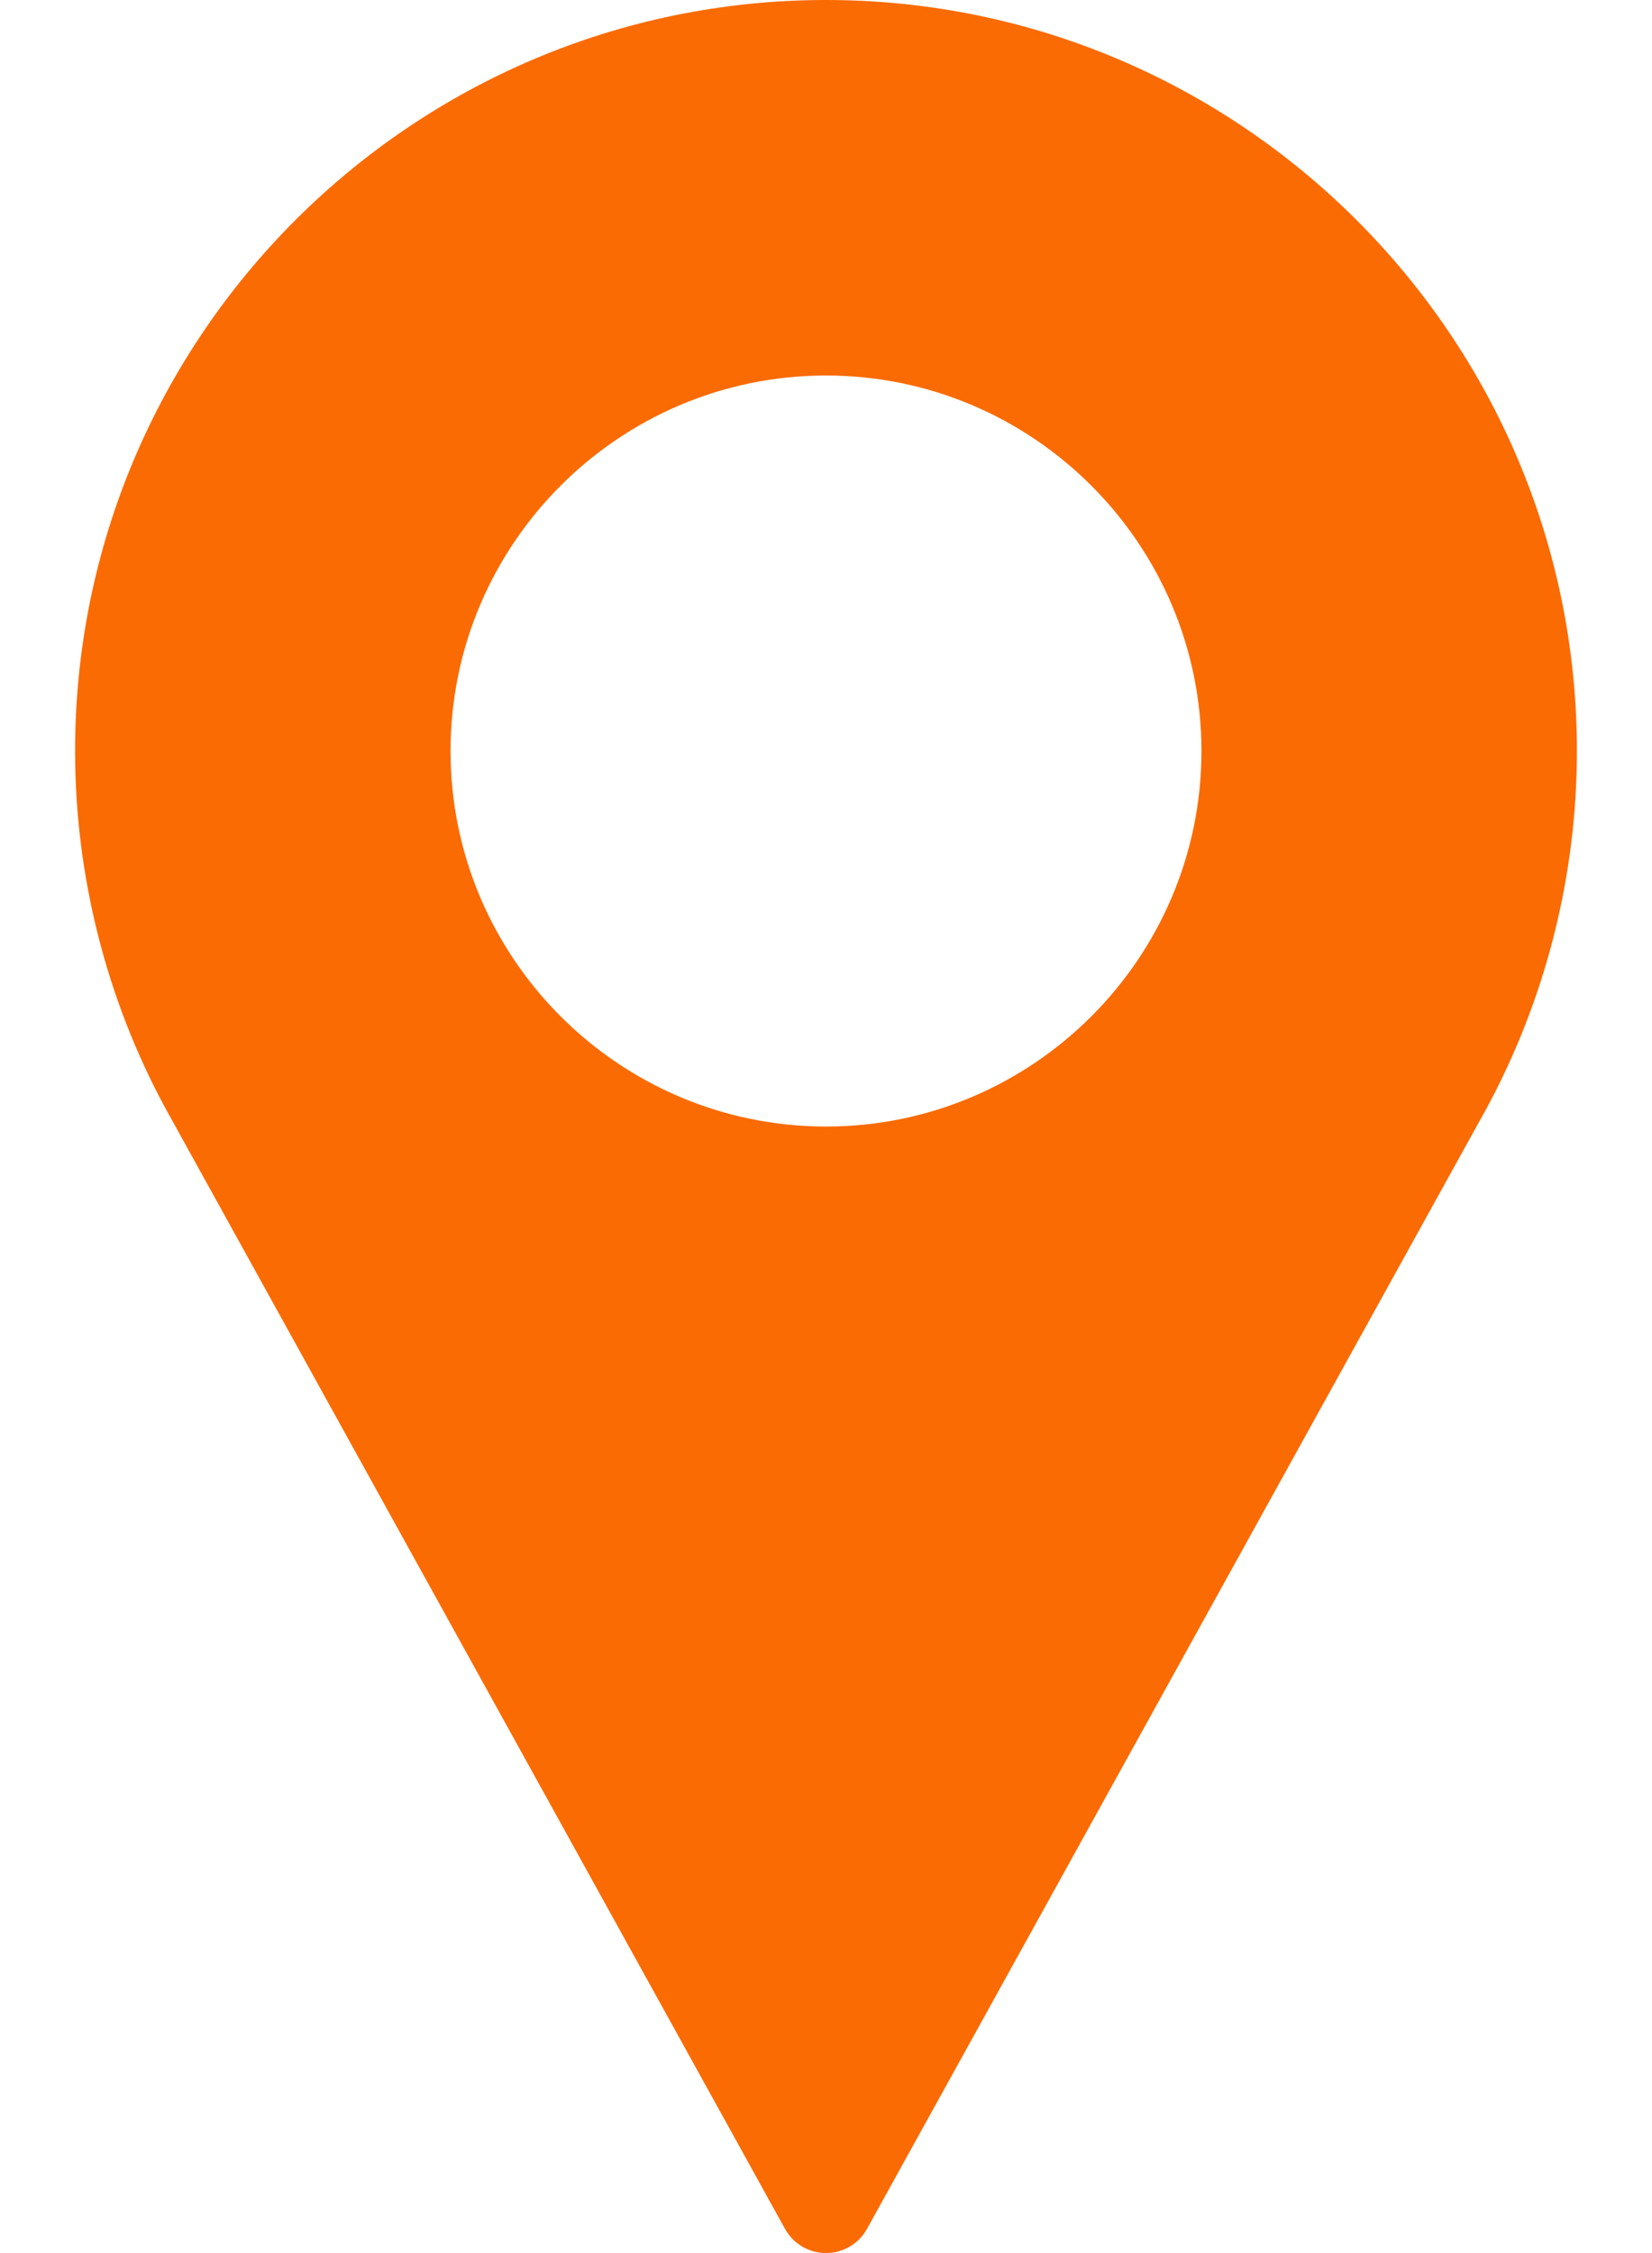 <svg width="11" height="15" viewBox="0 0 11 15" fill="none" xmlns="http://www.w3.org/2000/svg">
<path d="M5.5 0C8.257 0 10.5 2.243 10.5 5C10.5 5.828 10.293 6.648 9.9 7.376L5.773 14.839C5.718 14.938 5.614 15 5.5 15C5.386 15 5.282 14.938 5.227 14.839L1.099 7.374C0.707 6.648 0.5 5.828 0.5 5C0.5 2.243 2.743 0 5.5 0ZM5.5 7.5C6.878 7.5 8 6.378 8 5C8 3.622 6.878 2.5 5.5 2.5C4.122 2.5 3 3.622 3 5C3 6.378 4.122 7.5 5.5 7.5Z" fill="#FA6B03"/>
</svg>

